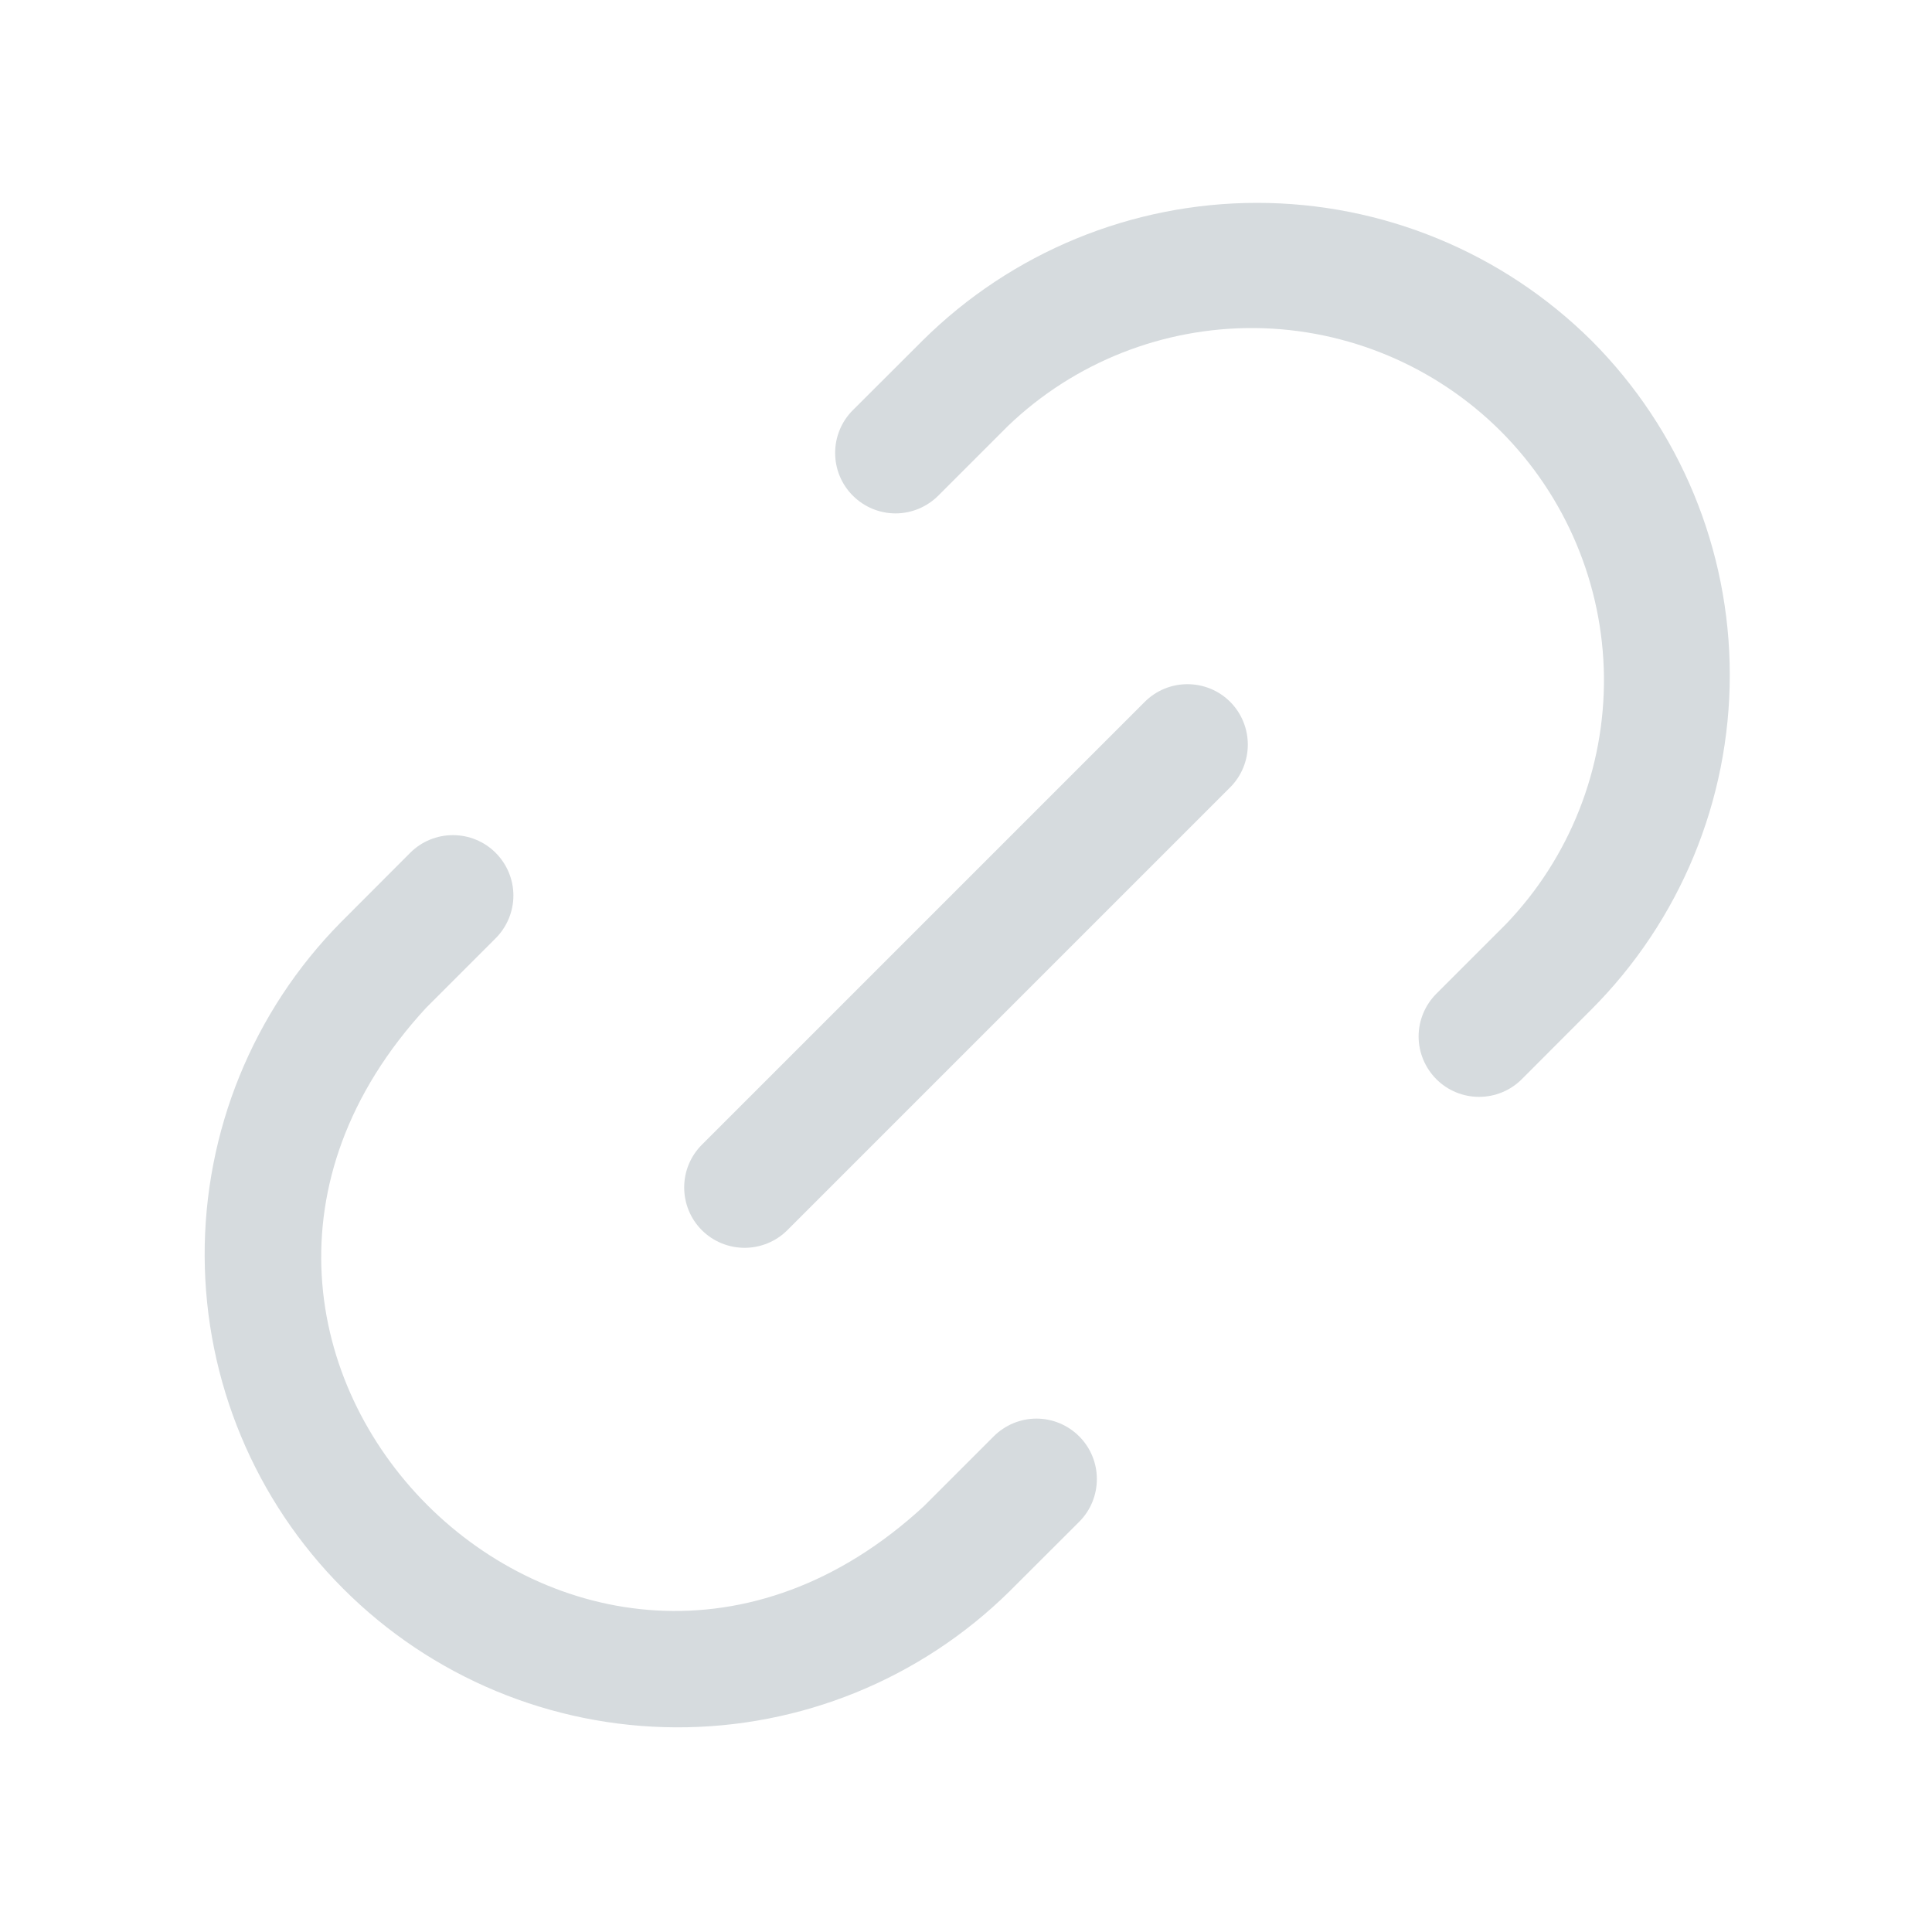 <svg width="15" height="15" viewBox="0 0 15 15" fill="none" xmlns="http://www.w3.org/2000/svg">
<path d="M12.356 2.644C11.665 1.959 10.732 1.575 9.76 1.575C8.787 1.575 7.854 1.959 7.163 2.644L6.621 3.185C6.533 3.273 6.484 3.392 6.484 3.517C6.484 3.641 6.533 3.76 6.621 3.848C6.709 3.936 6.828 3.986 6.953 3.986C7.077 3.986 7.197 3.936 7.285 3.848L7.826 3.307C8.342 2.812 9.032 2.54 9.747 2.547C10.462 2.555 11.146 2.843 11.652 3.348C12.157 3.854 12.445 4.538 12.453 5.253C12.46 5.968 12.188 6.658 11.693 7.174L11.152 7.715C11.064 7.803 11.014 7.923 11.014 8.047C11.014 8.171 11.064 8.291 11.152 8.379C11.24 8.467 11.359 8.516 11.483 8.516C11.608 8.516 11.727 8.467 11.815 8.379L12.356 7.837C13.044 7.148 13.43 6.214 13.43 5.24C13.43 4.267 13.044 3.333 12.356 2.644Z" fill="#D6DBDE"/>
<path d="M7.715 11.152L7.174 11.693C4.507 14.156 0.846 10.498 3.307 7.826L3.848 7.285C3.936 7.197 3.986 7.077 3.986 6.953C3.986 6.828 3.936 6.709 3.848 6.621C3.76 6.533 3.641 6.484 3.517 6.484C3.392 6.484 3.273 6.533 3.185 6.621L2.644 7.163C1.964 7.853 1.585 8.784 1.589 9.753C1.593 10.722 1.979 11.65 2.665 12.335C3.35 13.021 4.278 13.407 5.247 13.411C6.216 13.415 7.147 13.036 7.837 12.356L8.379 11.815C8.467 11.727 8.516 11.608 8.516 11.483C8.516 11.359 8.467 11.24 8.379 11.152C8.291 11.064 8.172 11.014 8.047 11.014C7.923 11.014 7.803 11.064 7.715 11.152Z" fill="#D6DBDE"/>
<path d="M8.888 5.449L5.449 8.888C5.361 8.976 5.312 9.095 5.312 9.219C5.312 9.344 5.361 9.463 5.449 9.551C5.537 9.639 5.657 9.688 5.781 9.688C5.905 9.688 6.025 9.639 6.113 9.551L9.551 6.113C9.639 6.025 9.688 5.905 9.688 5.781C9.688 5.657 9.639 5.537 9.551 5.449C9.463 5.361 9.344 5.312 9.219 5.312C9.095 5.312 8.976 5.361 8.888 5.449Z" fill="#D6DBDE"/>
</svg>
